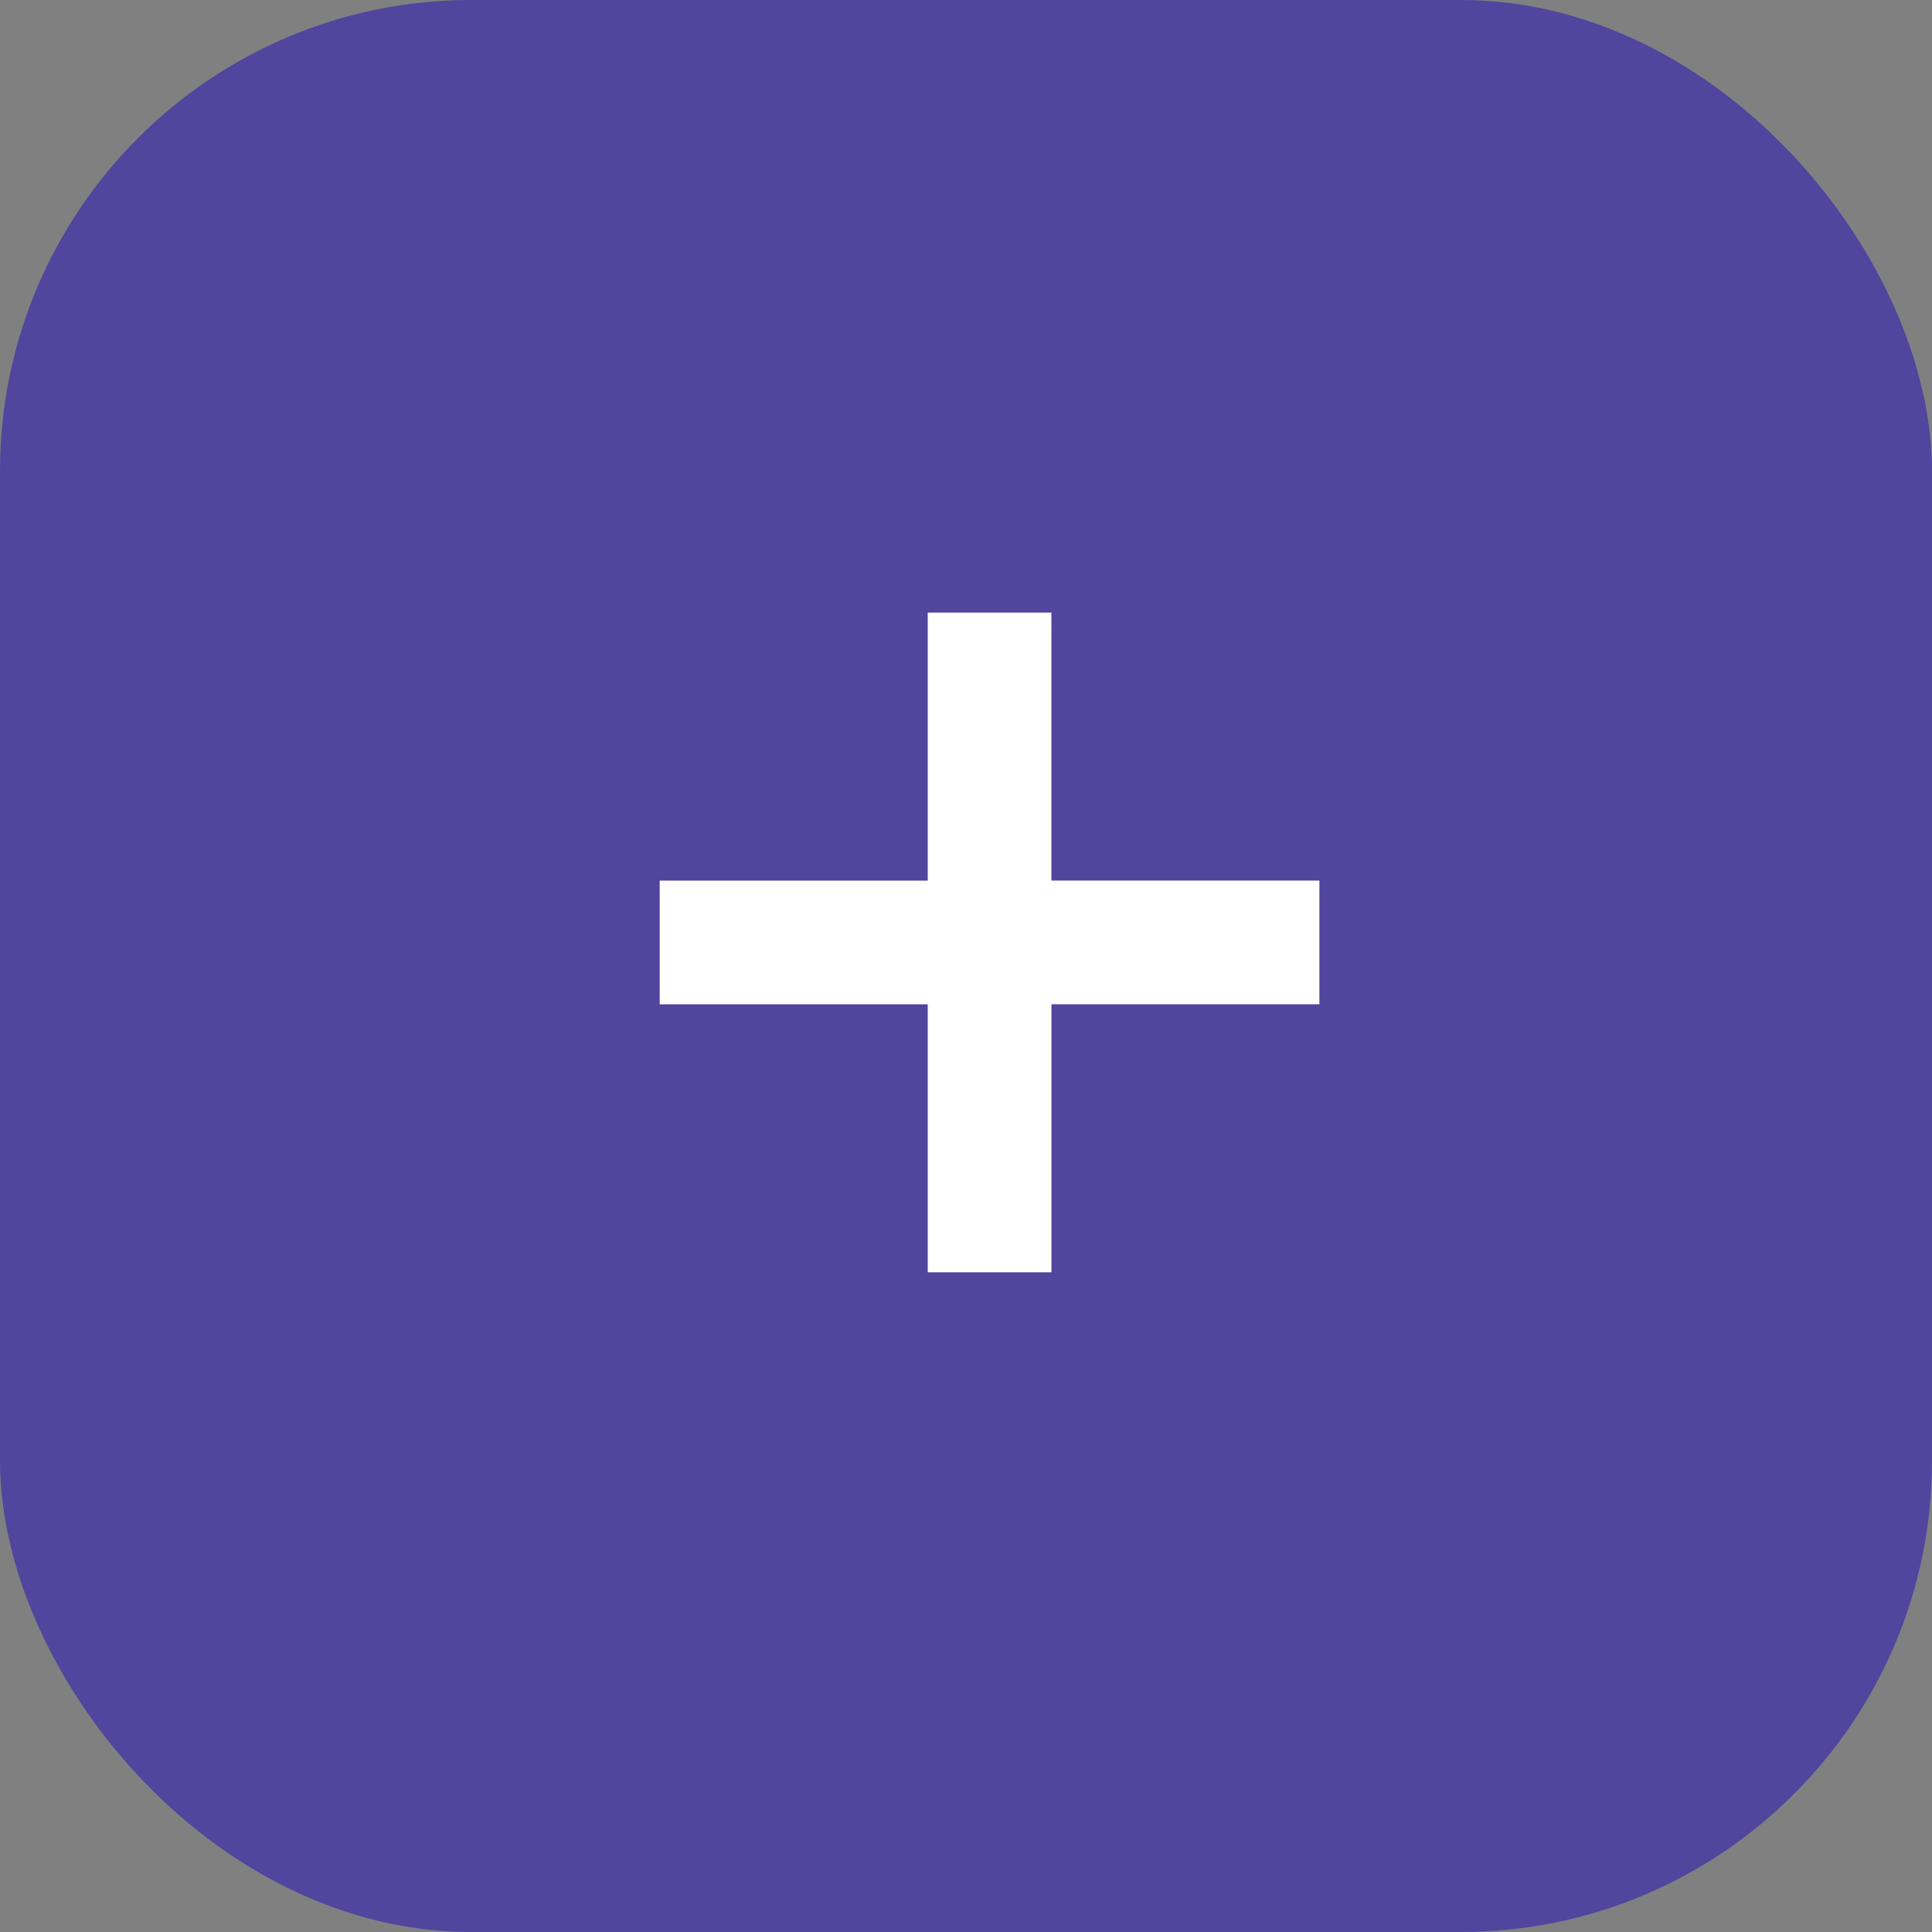 <svg xmlns="http://www.w3.org/2000/svg" width="41" height="41" fill="none" viewBox="0 0 41 41">
  <rect x="0" y="0" width="41" height="41" fill="#808080" stroke="none"/>
  <rect width="41" height="41" fill="#51459E" rx="10"/>
  <path fill="#fff" d="M22.313 13h-2.625v5.688H14v2.625h5.688V27h2.625v-5.688H28v-2.625h-5.688V13z"/>
</svg>
